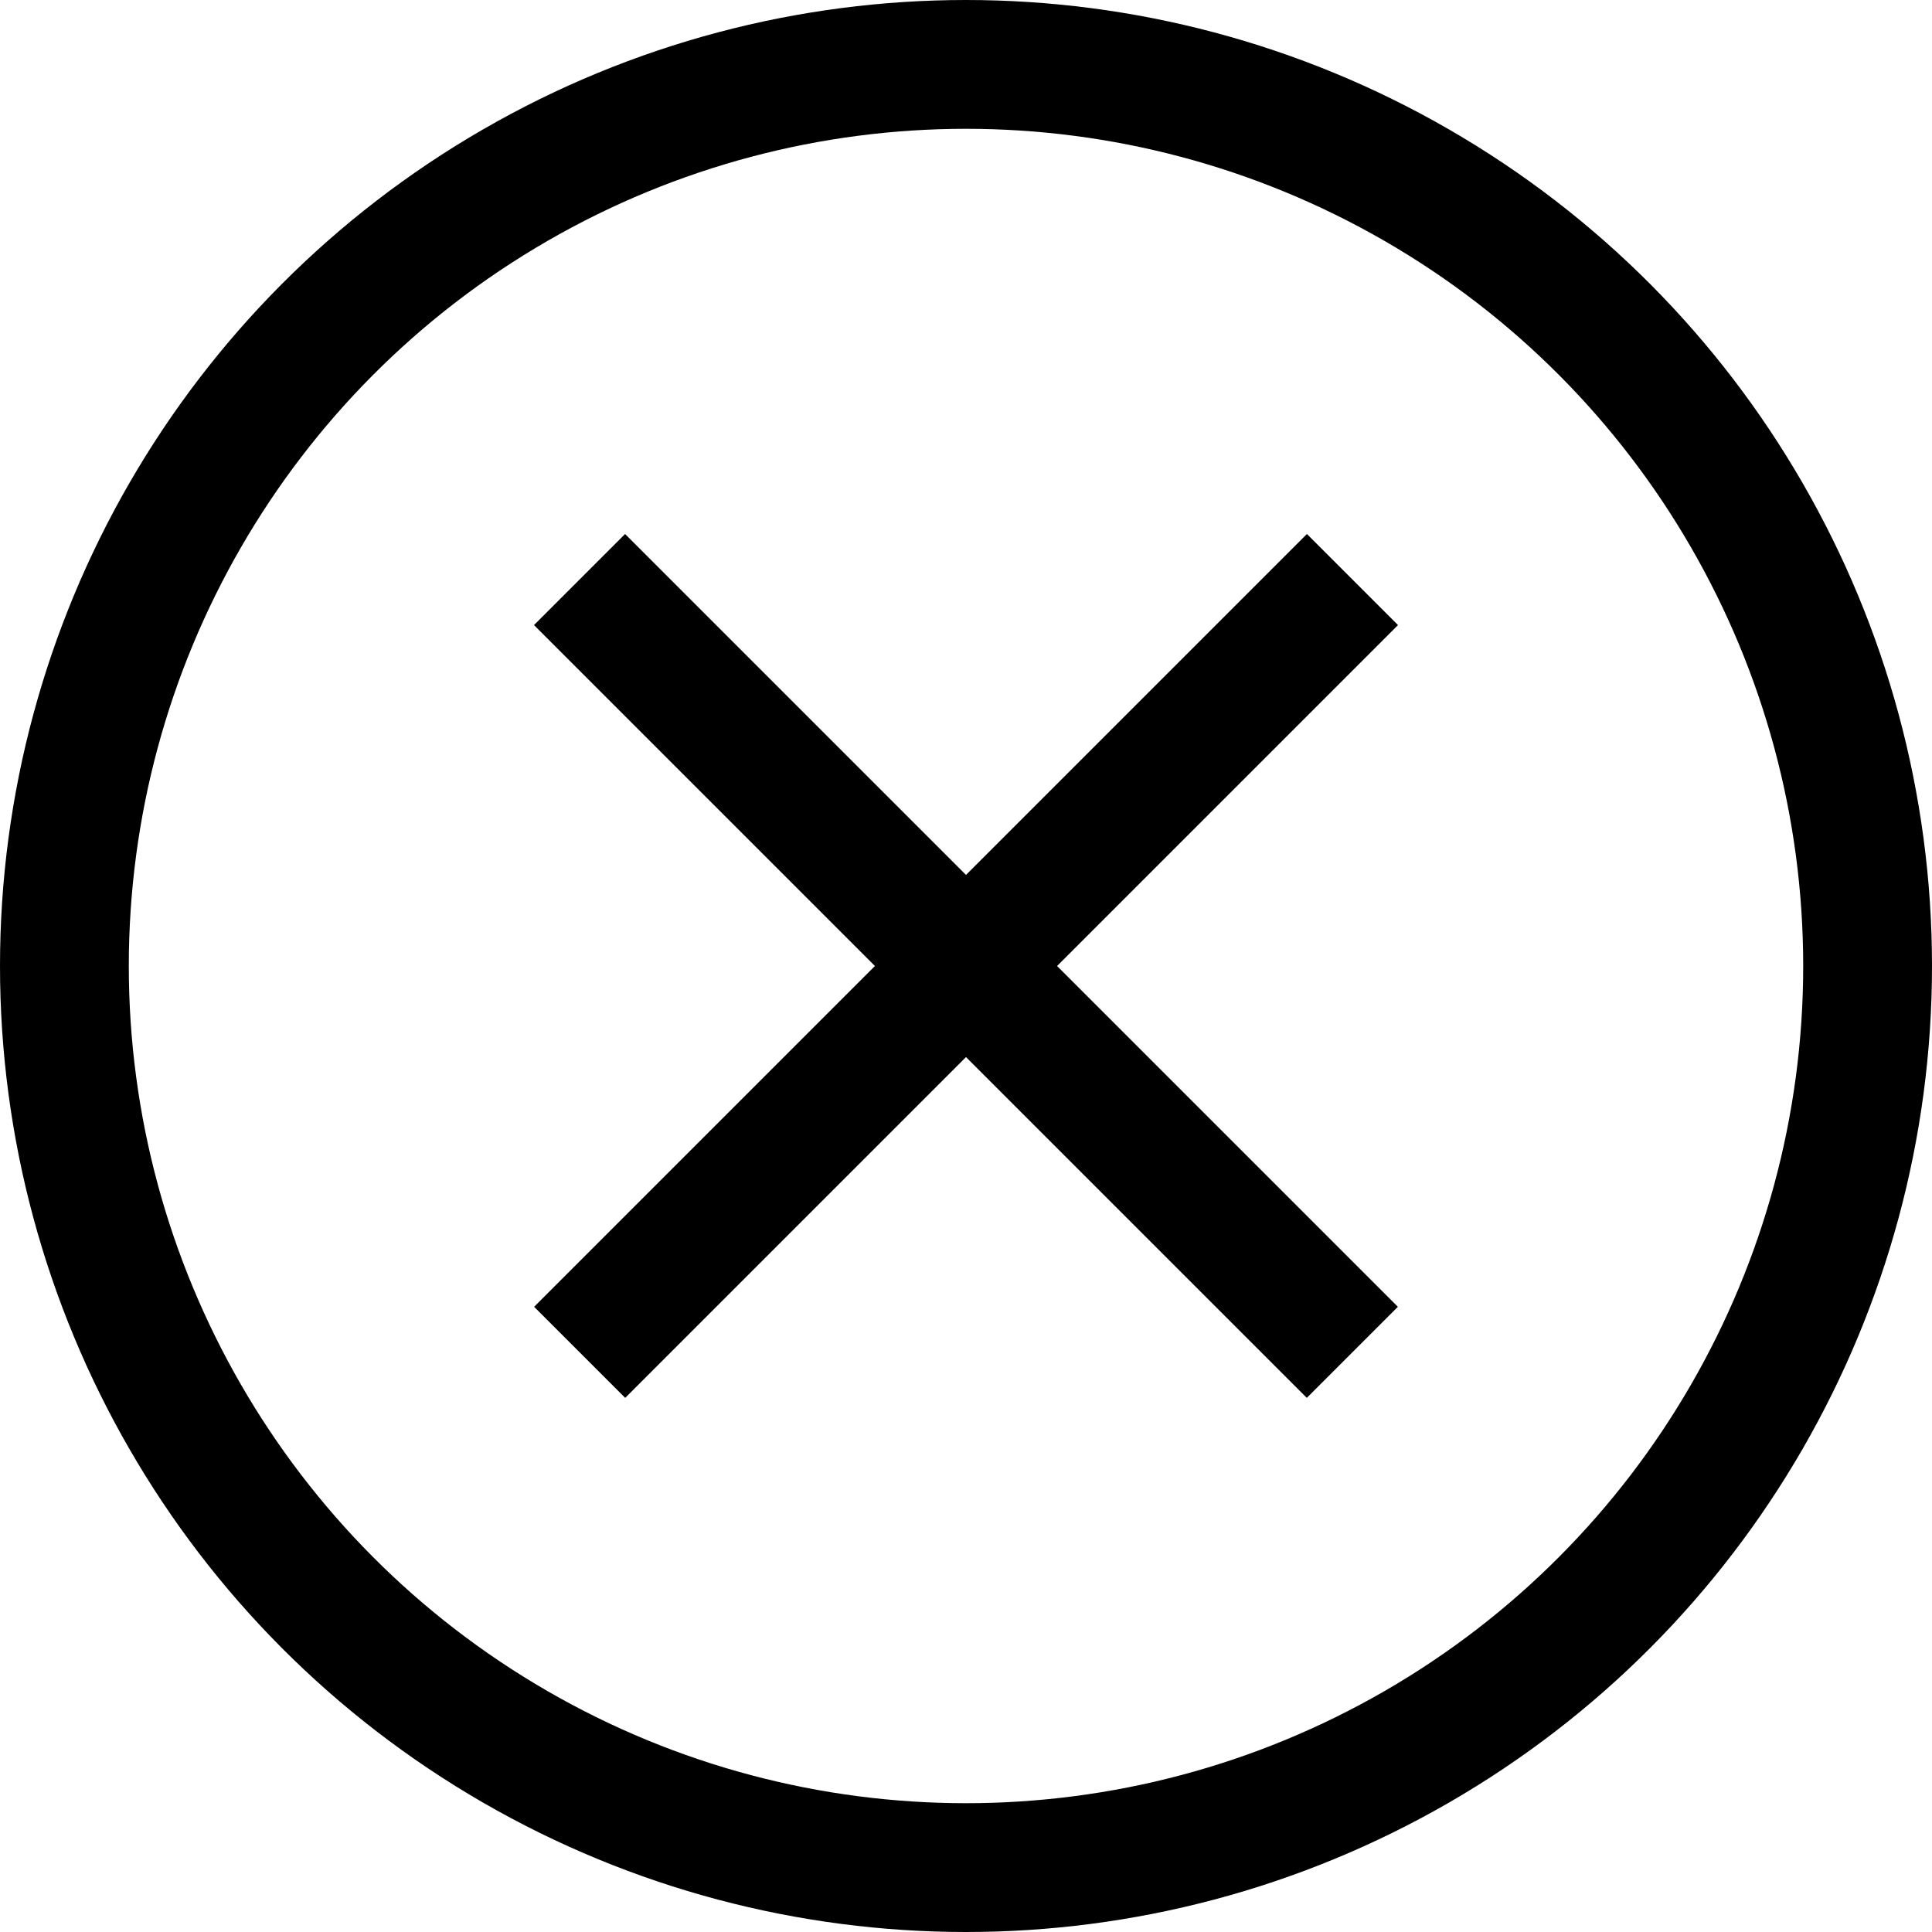 <svg xmlns="http://www.w3.org/2000/svg" width="15" height="15"><g fill="none" stroke="#000"><circle cx="7.5" cy="7.5" r="7.5" stroke="none"/><circle cx="7.5" cy="7.5" r="7"/></g><path d="M4.146 4.853l.707-.707 6 6-.707.707z"/><path d="M10.854 4.853l-.707-.707-6 6 .707.707z"/></svg>